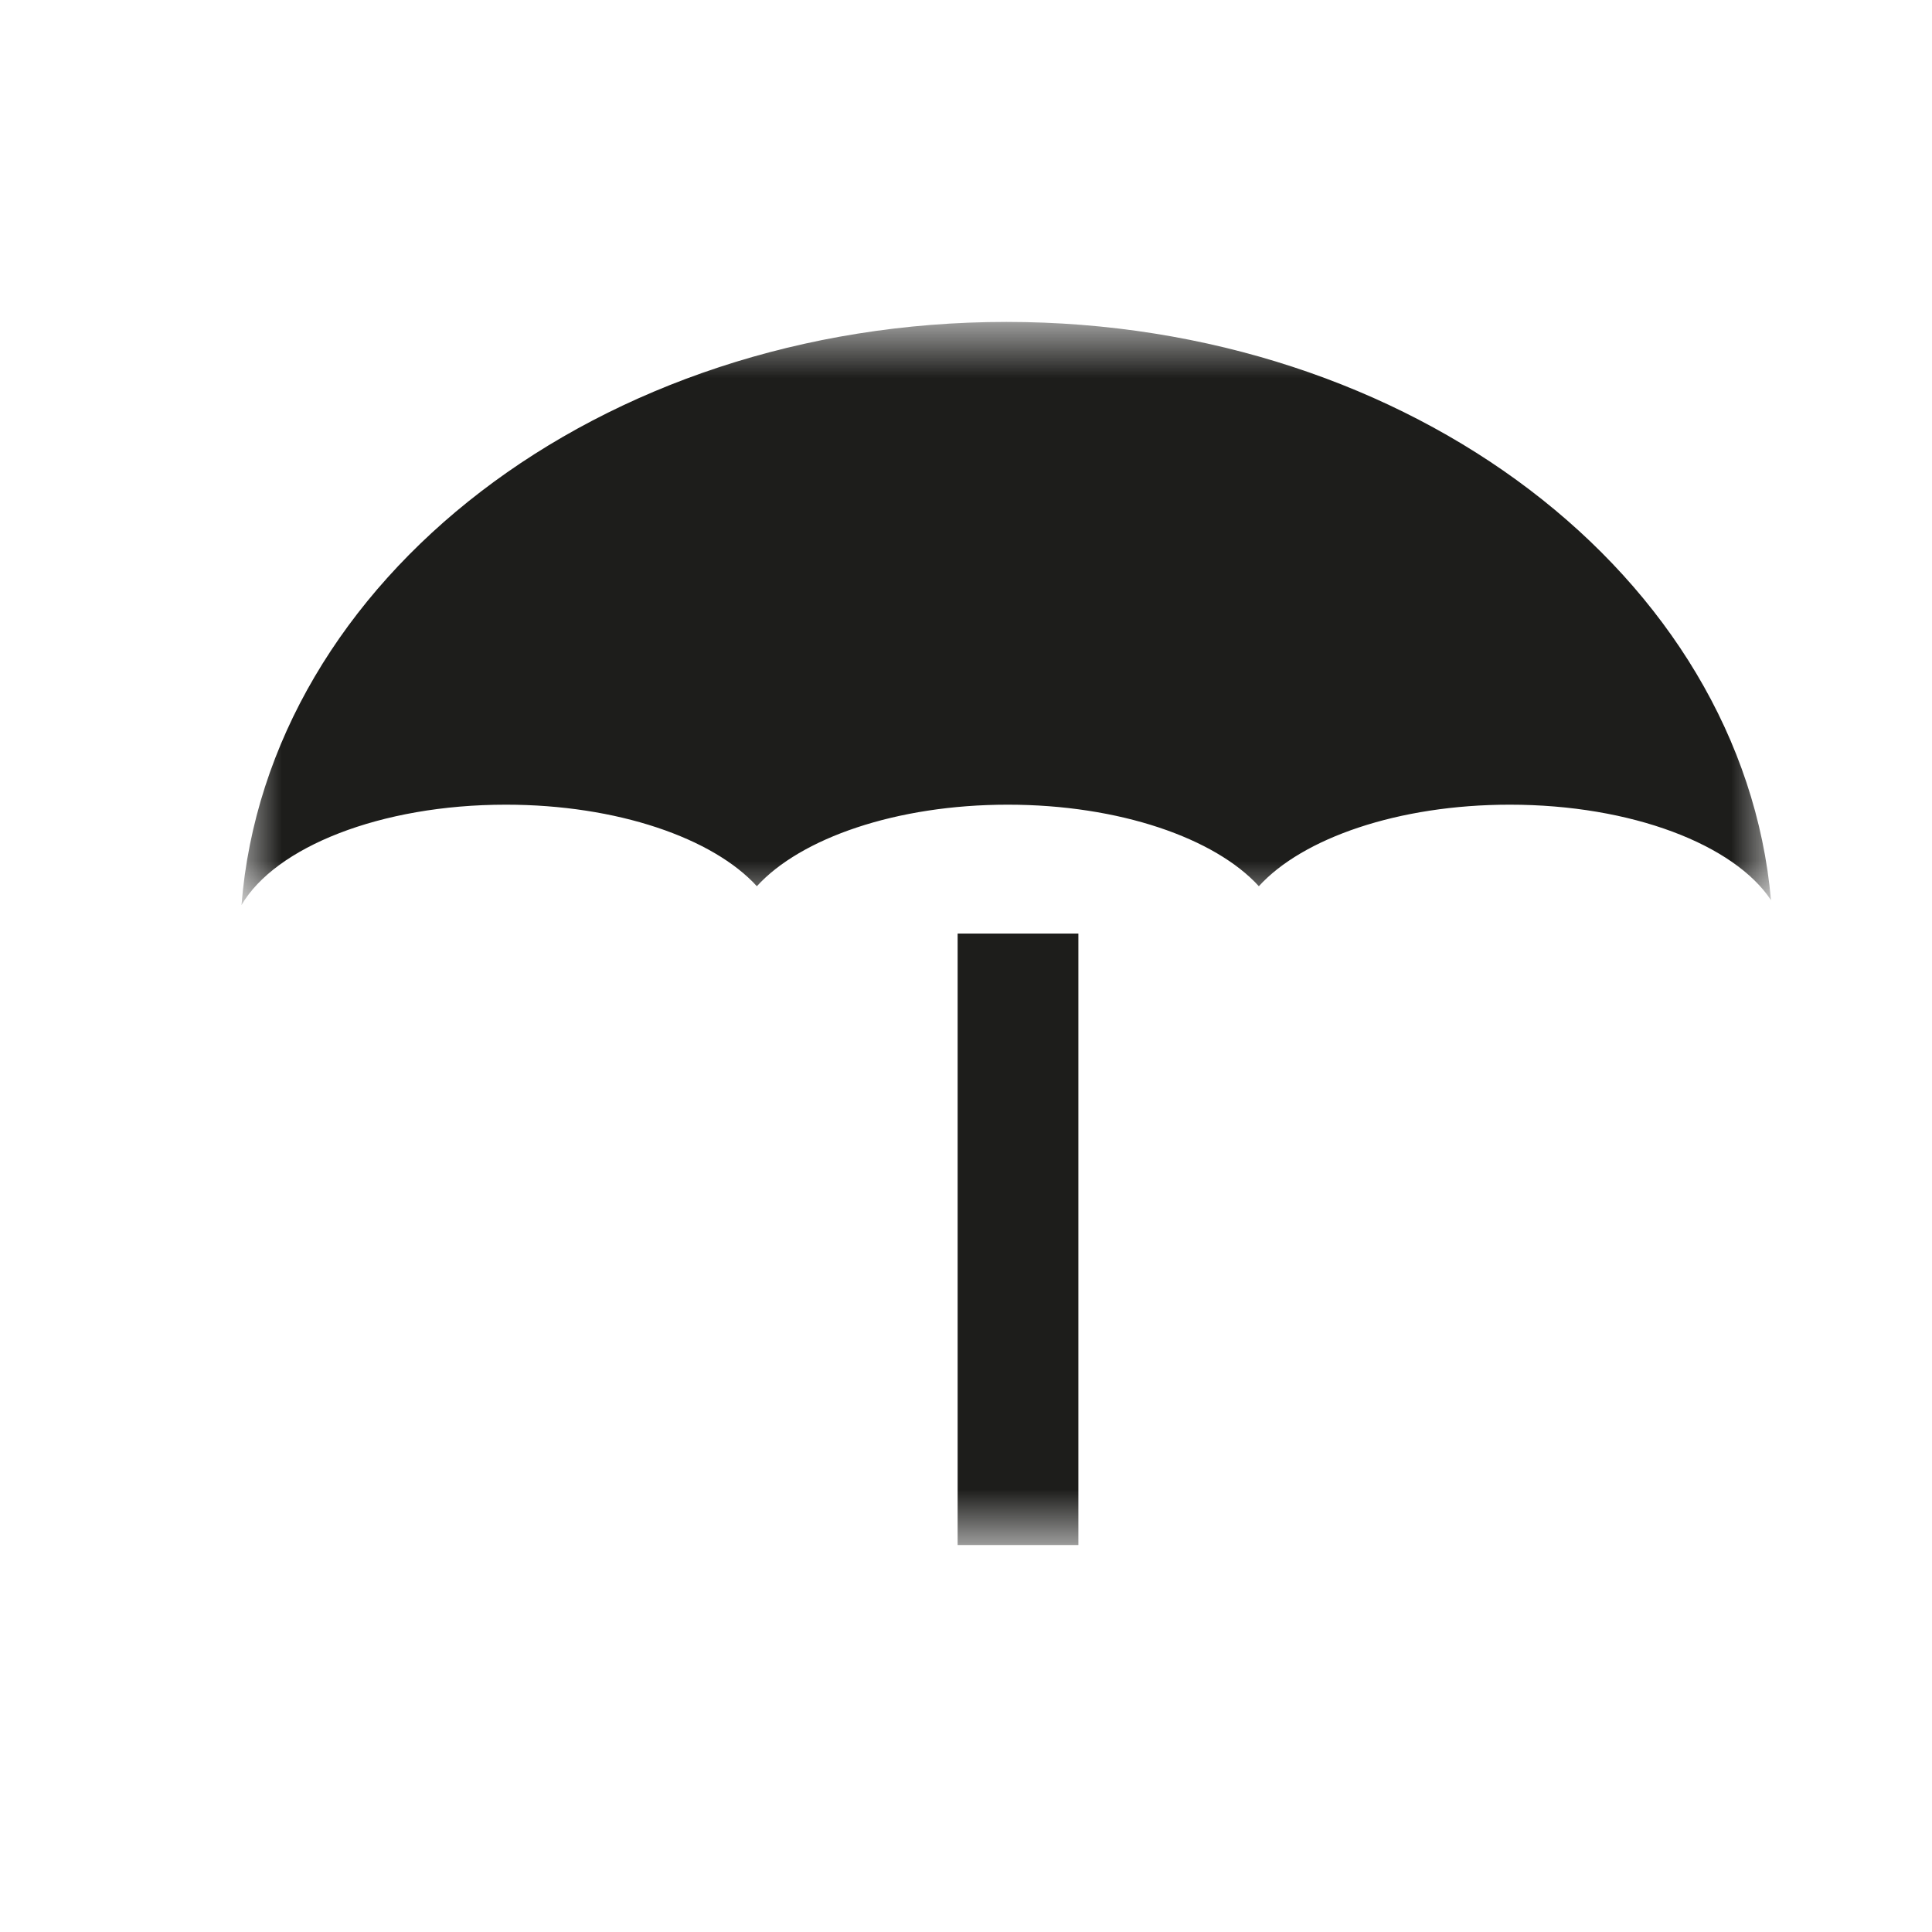 <svg xmlns="http://www.w3.org/2000/svg" width="24" height="24" viewBox="0 0 24 24" xmlns:xlink="http://www.w3.org/1999/xlink">
  <defs>
    <polygon id="a" points="0 .807 19 .807 19 8.05 0 8.05"/>
    <polygon id="c" points="0 16.193 19 16.193 19 1 0 1"/>
  </defs>
  <g fill="none" fill-rule="evenodd" transform="translate(3 3)">
    <g transform="translate(0 .193)">
      <mask id="b" fill="white">
        <use xlink:href="#a"/>
      </mask>
      <path fill="#1D1D1B" d="M3.284,6.803 C4.671,6.803 5.859,7.22 6.402,7.816 C6.945,7.22 8.133,6.803 9.519,6.803 C10.907,6.803 12.095,7.22 12.638,7.816 C13.18,7.22 14.368,6.803 15.755,6.803 C17.272,6.803 18.544,7.301 19,7.989 C18.642,3.975 14.533,0.806 9.502,0.806 C4.446,0.806 0.321,4.008 -0,8.05 C0.418,7.332 1.722,6.803 3.284,6.803" mask="url(#b)"/>
    </g>
    <mask id="d" fill="white">
      <use xlink:href="#c"/>
    </mask>
    <polygon fill="#1D1D1B" points="8.896 16.193 10.396 16.193 10.396 8.597 8.896 8.597" mask="url(#d)"/>
  </g>
</svg>
